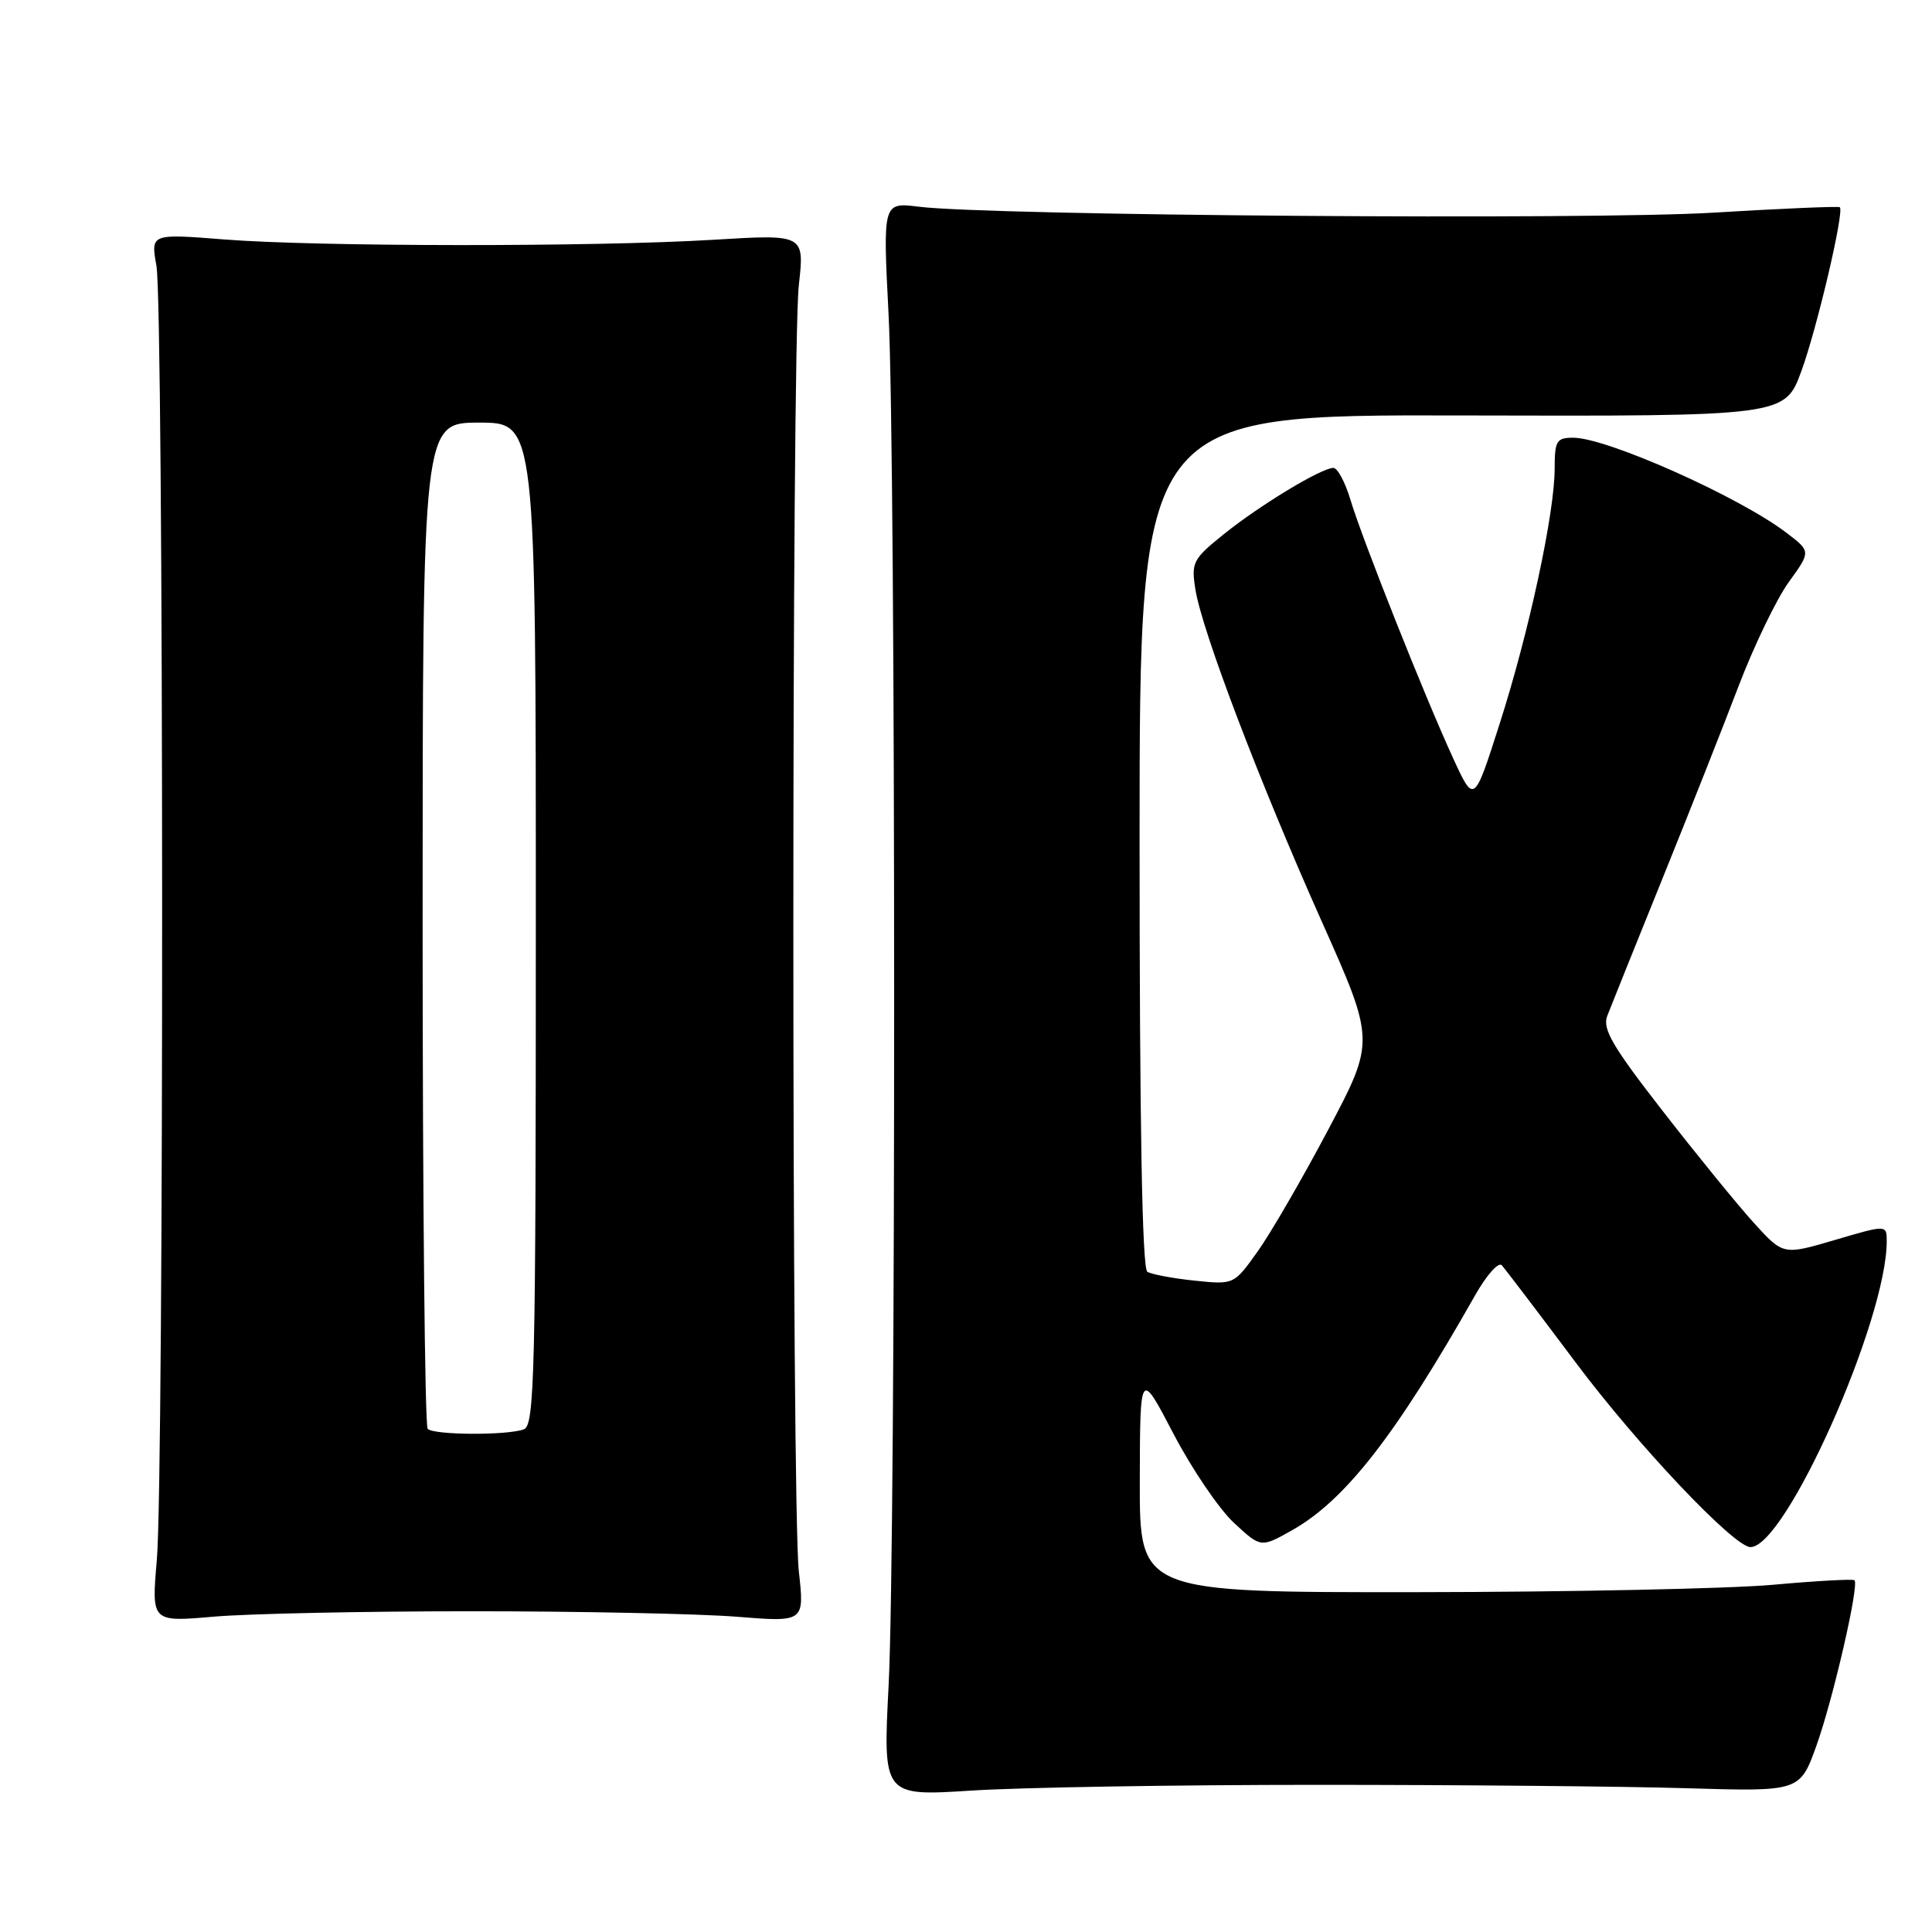 <?xml version="1.0" encoding="UTF-8" standalone="no"?>
<!DOCTYPE svg PUBLIC "-//W3C//DTD SVG 1.1//EN" "http://www.w3.org/Graphics/SVG/1.1/DTD/svg11.dtd" >
<svg xmlns="http://www.w3.org/2000/svg" xmlns:xlink="http://www.w3.org/1999/xlink" version="1.1" viewBox="0 0 256 256">
 <g >
 <path fill="currentColor"
d=" M 174.50 236.50 C 193.20 236.50 215.25 236.70 223.50 236.95 C 238.50 237.40 238.50 237.40 240.70 231.27 C 242.90 225.11 246.37 210.04 245.73 209.39 C 245.54 209.21 240.69 209.47 234.94 209.99 C 229.20 210.51 207.96 210.95 187.75 210.97 C 151.00 211.00 151.00 211.00 151.03 196.25 C 151.06 181.50 151.06 181.50 155.50 190.00 C 157.95 194.68 161.55 199.98 163.51 201.79 C 167.07 205.09 167.07 205.09 171.16 202.79 C 178.21 198.84 184.90 190.27 195.45 171.65 C 196.96 168.98 198.55 167.18 198.99 167.65 C 199.42 168.12 203.83 173.92 208.79 180.54 C 216.99 191.50 229.77 205.00 231.95 205.00 C 236.61 205.00 250.00 174.93 250.00 164.48 C 250.00 162.28 250.00 162.28 243.14 164.30 C 236.28 166.32 236.28 166.32 232.39 162.03 C 230.25 159.67 224.82 153.01 220.33 147.23 C 213.65 138.64 212.30 136.34 212.97 134.61 C 213.42 133.45 216.69 125.30 220.25 116.50 C 223.81 107.70 228.38 96.15 230.40 90.84 C 232.43 85.53 235.41 79.36 237.02 77.13 C 239.96 73.07 239.96 73.07 236.73 70.61 C 230.46 65.82 212.91 58.00 208.46 58.00 C 206.25 58.00 206.00 58.41 206.00 62.09 C 206.00 68.00 202.58 83.86 198.68 96.00 C 195.32 106.50 195.32 106.50 192.56 100.50 C 188.78 92.28 180.50 71.43 178.95 66.25 C 178.25 63.91 177.23 62.00 176.68 62.00 C 175.09 62.00 166.92 66.95 162.15 70.79 C 158.05 74.09 157.83 74.53 158.40 78.12 C 159.28 83.62 166.90 103.64 175.12 122.06 C 182.21 137.94 182.21 137.94 175.98 149.72 C 172.55 156.20 168.34 163.46 166.62 165.86 C 163.50 170.23 163.50 170.23 158.28 169.69 C 155.40 169.39 152.59 168.86 152.03 168.52 C 151.34 168.09 151.00 148.92 151.00 111.41 C 151.00 54.94 151.00 54.94 193.75 55.05 C 236.50 55.16 236.50 55.16 238.70 49.15 C 240.78 43.44 244.39 28.05 243.79 27.46 C 243.63 27.31 236.07 27.63 227.00 28.18 C 210.67 29.17 131.19 28.57 121.74 27.39 C 116.98 26.80 116.98 26.80 117.74 41.65 C 118.72 60.90 118.73 204.04 117.75 223.25 C 116.99 238.01 116.99 238.01 128.75 237.26 C 135.21 236.84 155.80 236.50 174.50 236.50 Z  M 62.50 213.50 C 76.80 213.50 92.57 213.83 97.55 214.22 C 106.60 214.95 106.60 214.95 105.85 208.22 C 104.88 199.45 104.88 46.54 105.85 37.77 C 106.60 31.04 106.60 31.04 94.55 31.77 C 78.75 32.73 42.09 32.70 29.73 31.73 C 19.97 30.96 19.97 30.96 20.73 35.23 C 21.70 40.63 21.75 195.66 20.78 206.72 C 20.07 214.93 20.07 214.93 28.28 214.22 C 32.80 213.82 48.20 213.50 62.50 213.50 Z  M 56.67 189.33 C 56.30 188.97 56.00 158.82 56.00 122.33 C 56.00 56.00 56.00 56.00 63.50 56.00 C 71.00 56.00 71.00 56.00 71.00 122.39 C 71.00 182.01 70.84 188.85 69.42 189.39 C 67.28 190.21 57.50 190.17 56.67 189.33 Z "/>
</g>
</svg>